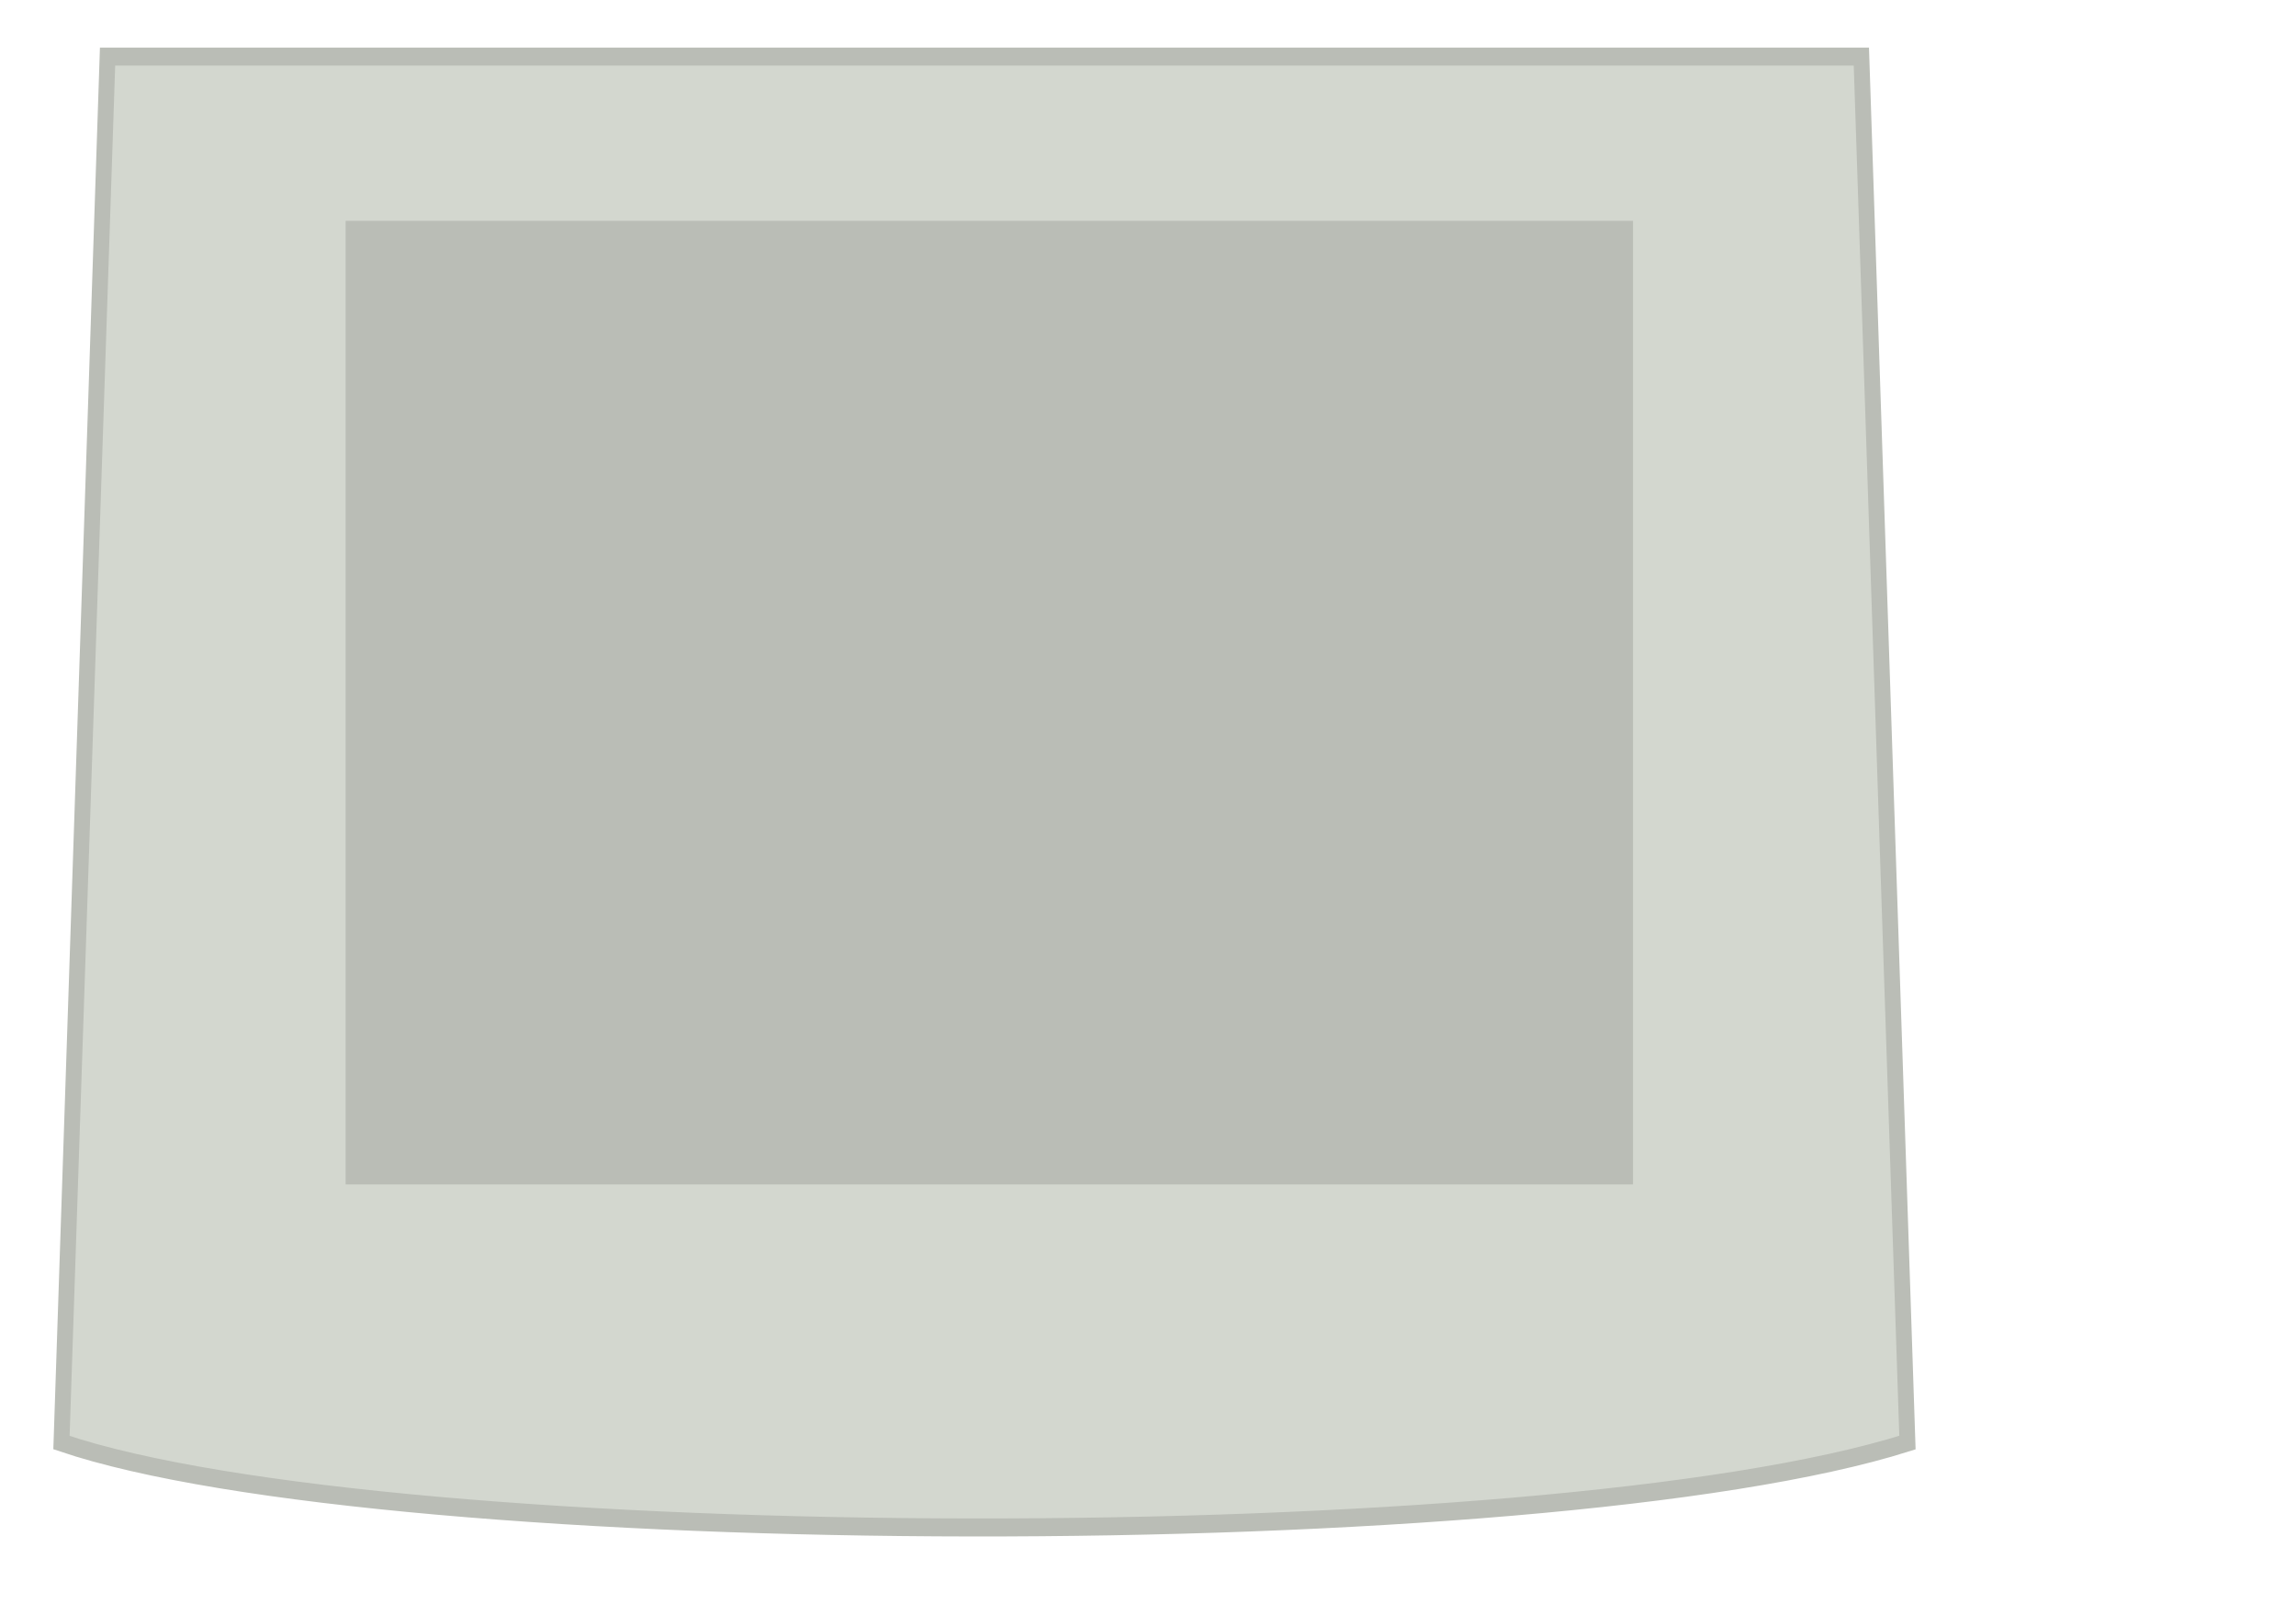 <?xml version="1.0" encoding="UTF-8" standalone="no"?>
<!-- Created with Inkscape (http://www.inkscape.org/) -->
<svg id="svg86858" xmlns:rdf="http://www.w3.org/1999/02/22-rdf-syntax-ns#" xmlns="http://www.w3.org/2000/svg" height="95" width="136" version="1.1" xmlns:cc="http://creativecommons.org/ns#" xmlns:dc="http://purl.org/dc/elements/1.1/">
 <g id="g4353-0" transform="matrix(.594 0 0 .675 405.45 -74.059)">
  <path id="path3568-6" style="stroke:#babdb6;stroke-width:1.579px;fill:#d3d7cf" d="m-671.85 114.68-4.596 121.59c32.722 9.768 147.85 10.092 184.08 0l-4.596-121.59z"/>
  <rect id="rect10889" style="stroke-width:1.579;color:#000000;stroke:#babdb6;fill:#babdb6" height="82.952" width="126.8" y="129.88" x="-647.32"/>
 </g>
</svg>
